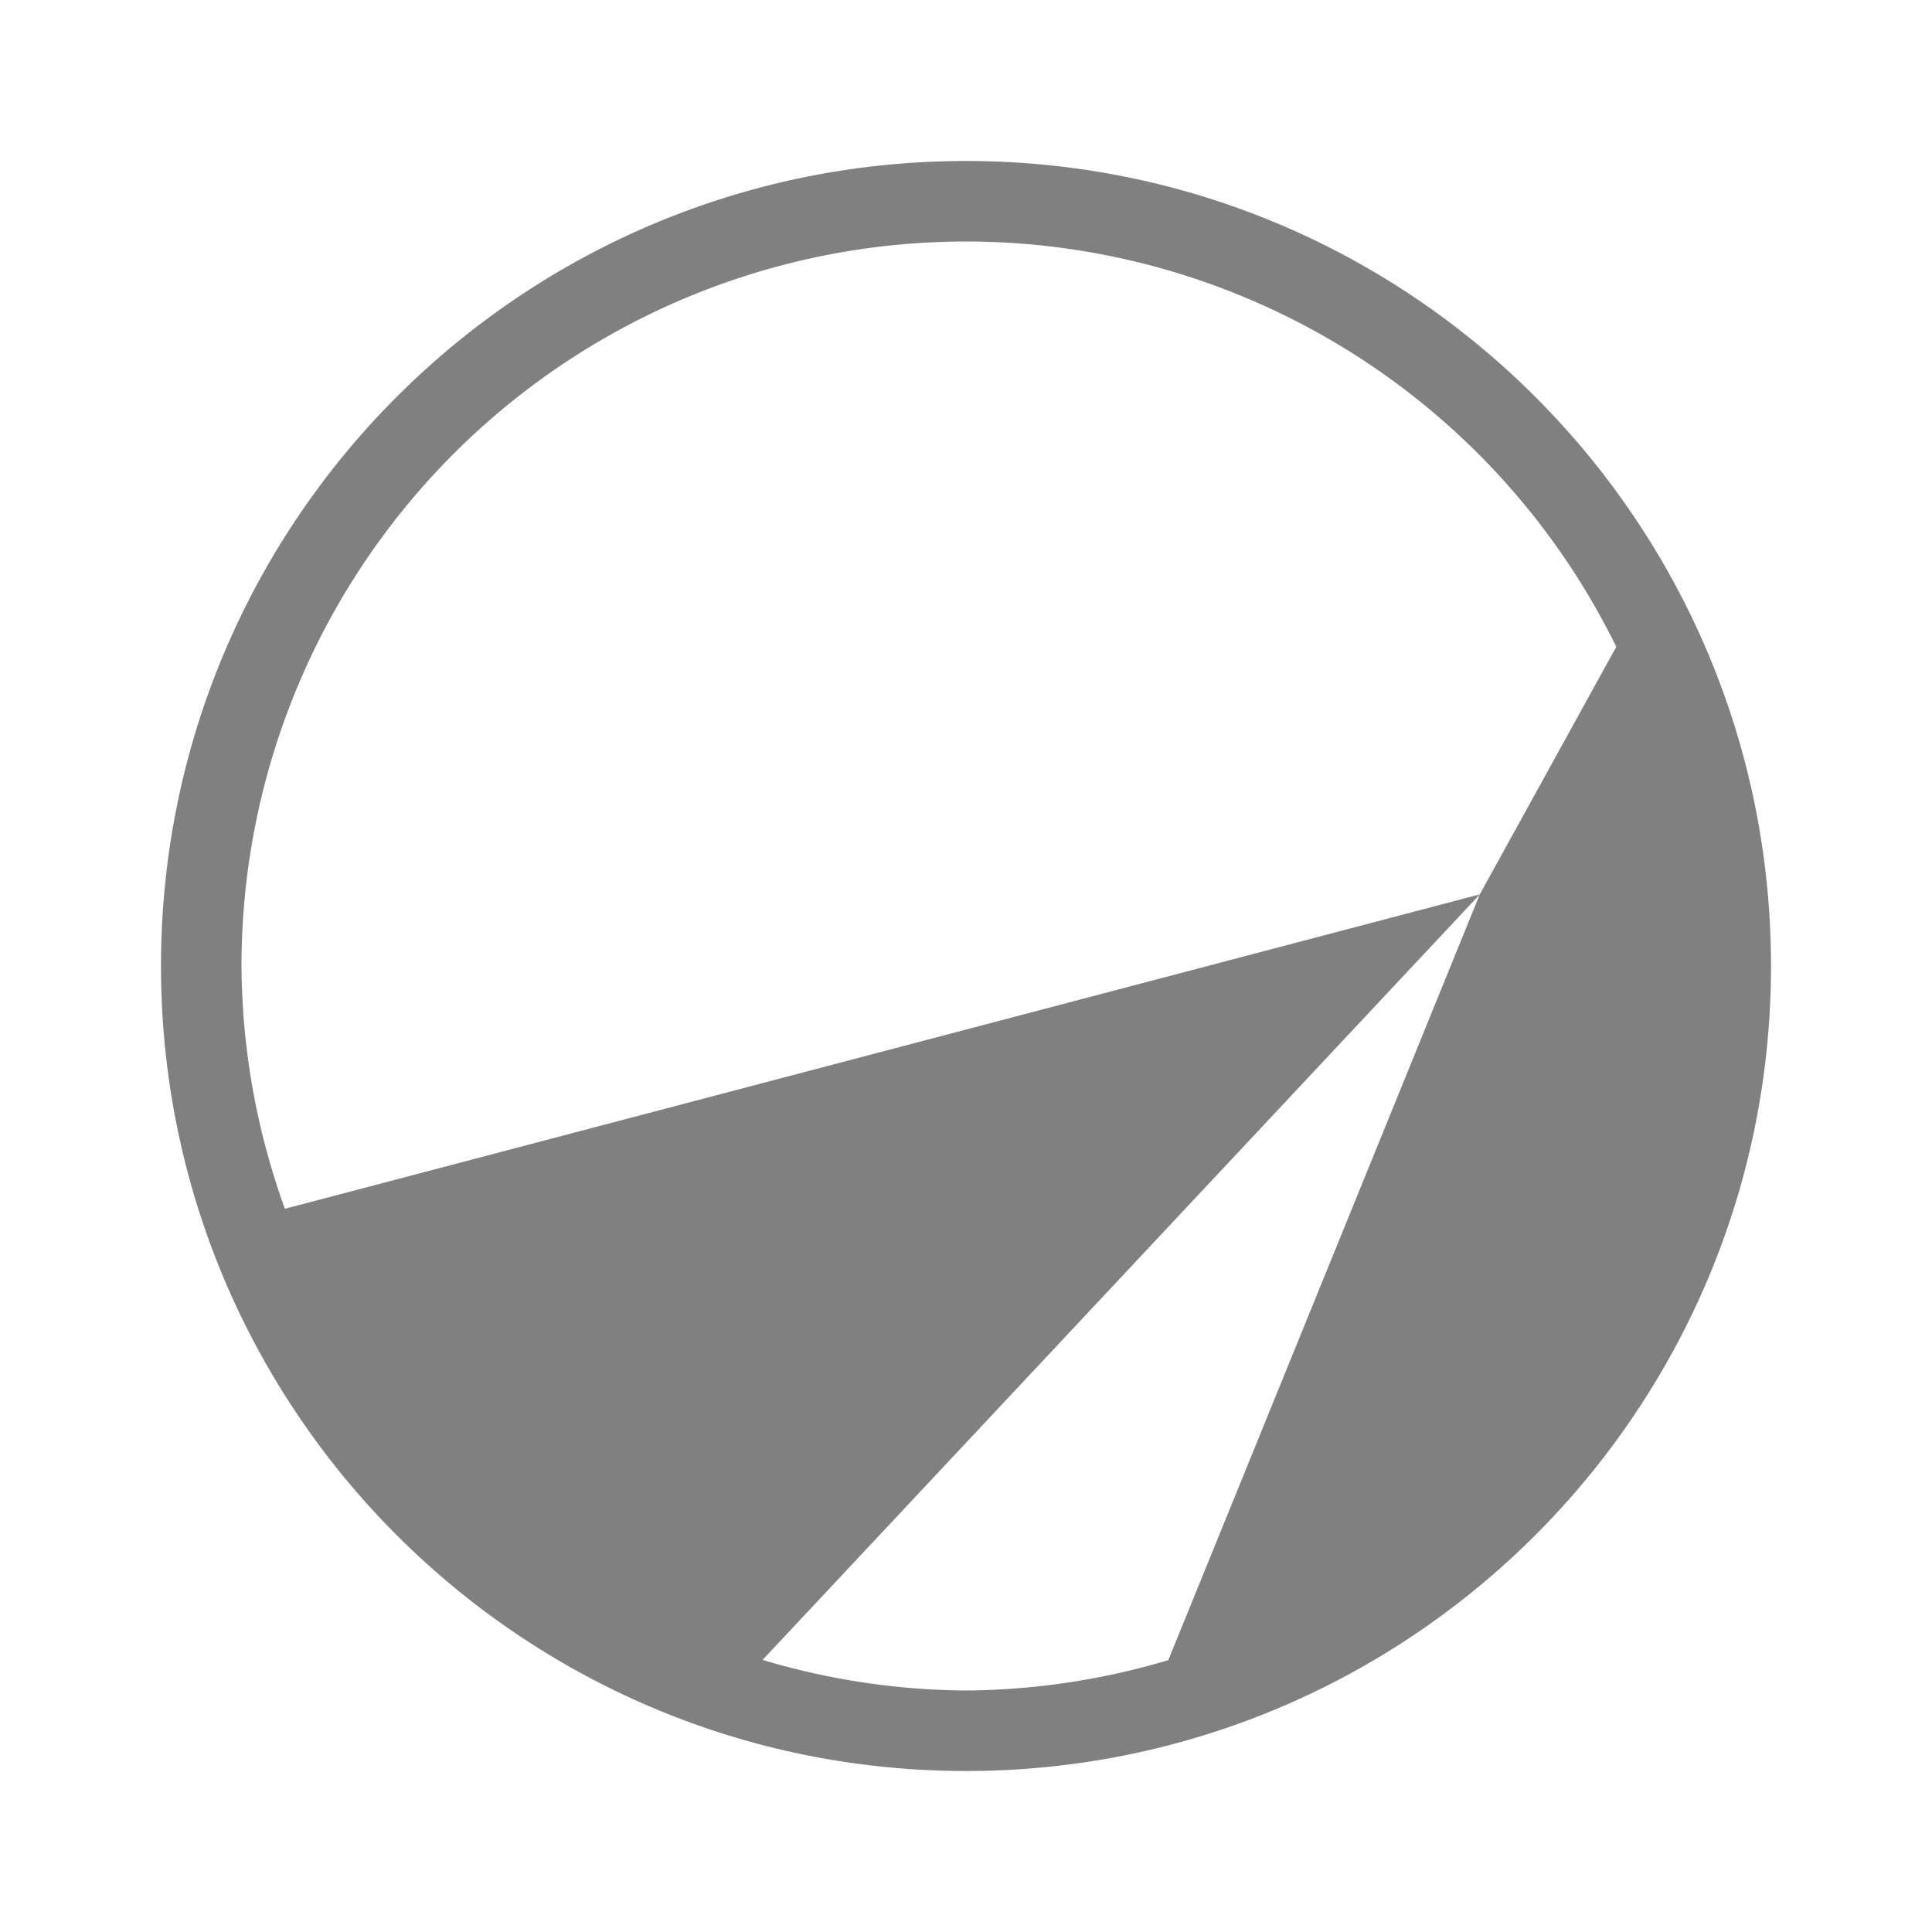 <svg width="24" height="24" fill="none" xmlns="http://www.w3.org/2000/svg"><path style="fill:gray;stroke-width:2.9" d="M12 2C6.477 2 2 6.477 2 12s4.477 10 10 10 10-4.477 10-10S17.523 2 12 2zm0 1a9 9 0 0 1 8.078 5.035l-1.695 3.074-3.87 9.514A9 9 0 0 1 12 21a9 9 0 0 1-2.527-.38l8.91-9.51-14.844 3.906A9 9 0 0 1 3 12a9 9 0 0 1 9-9z"/></svg>
